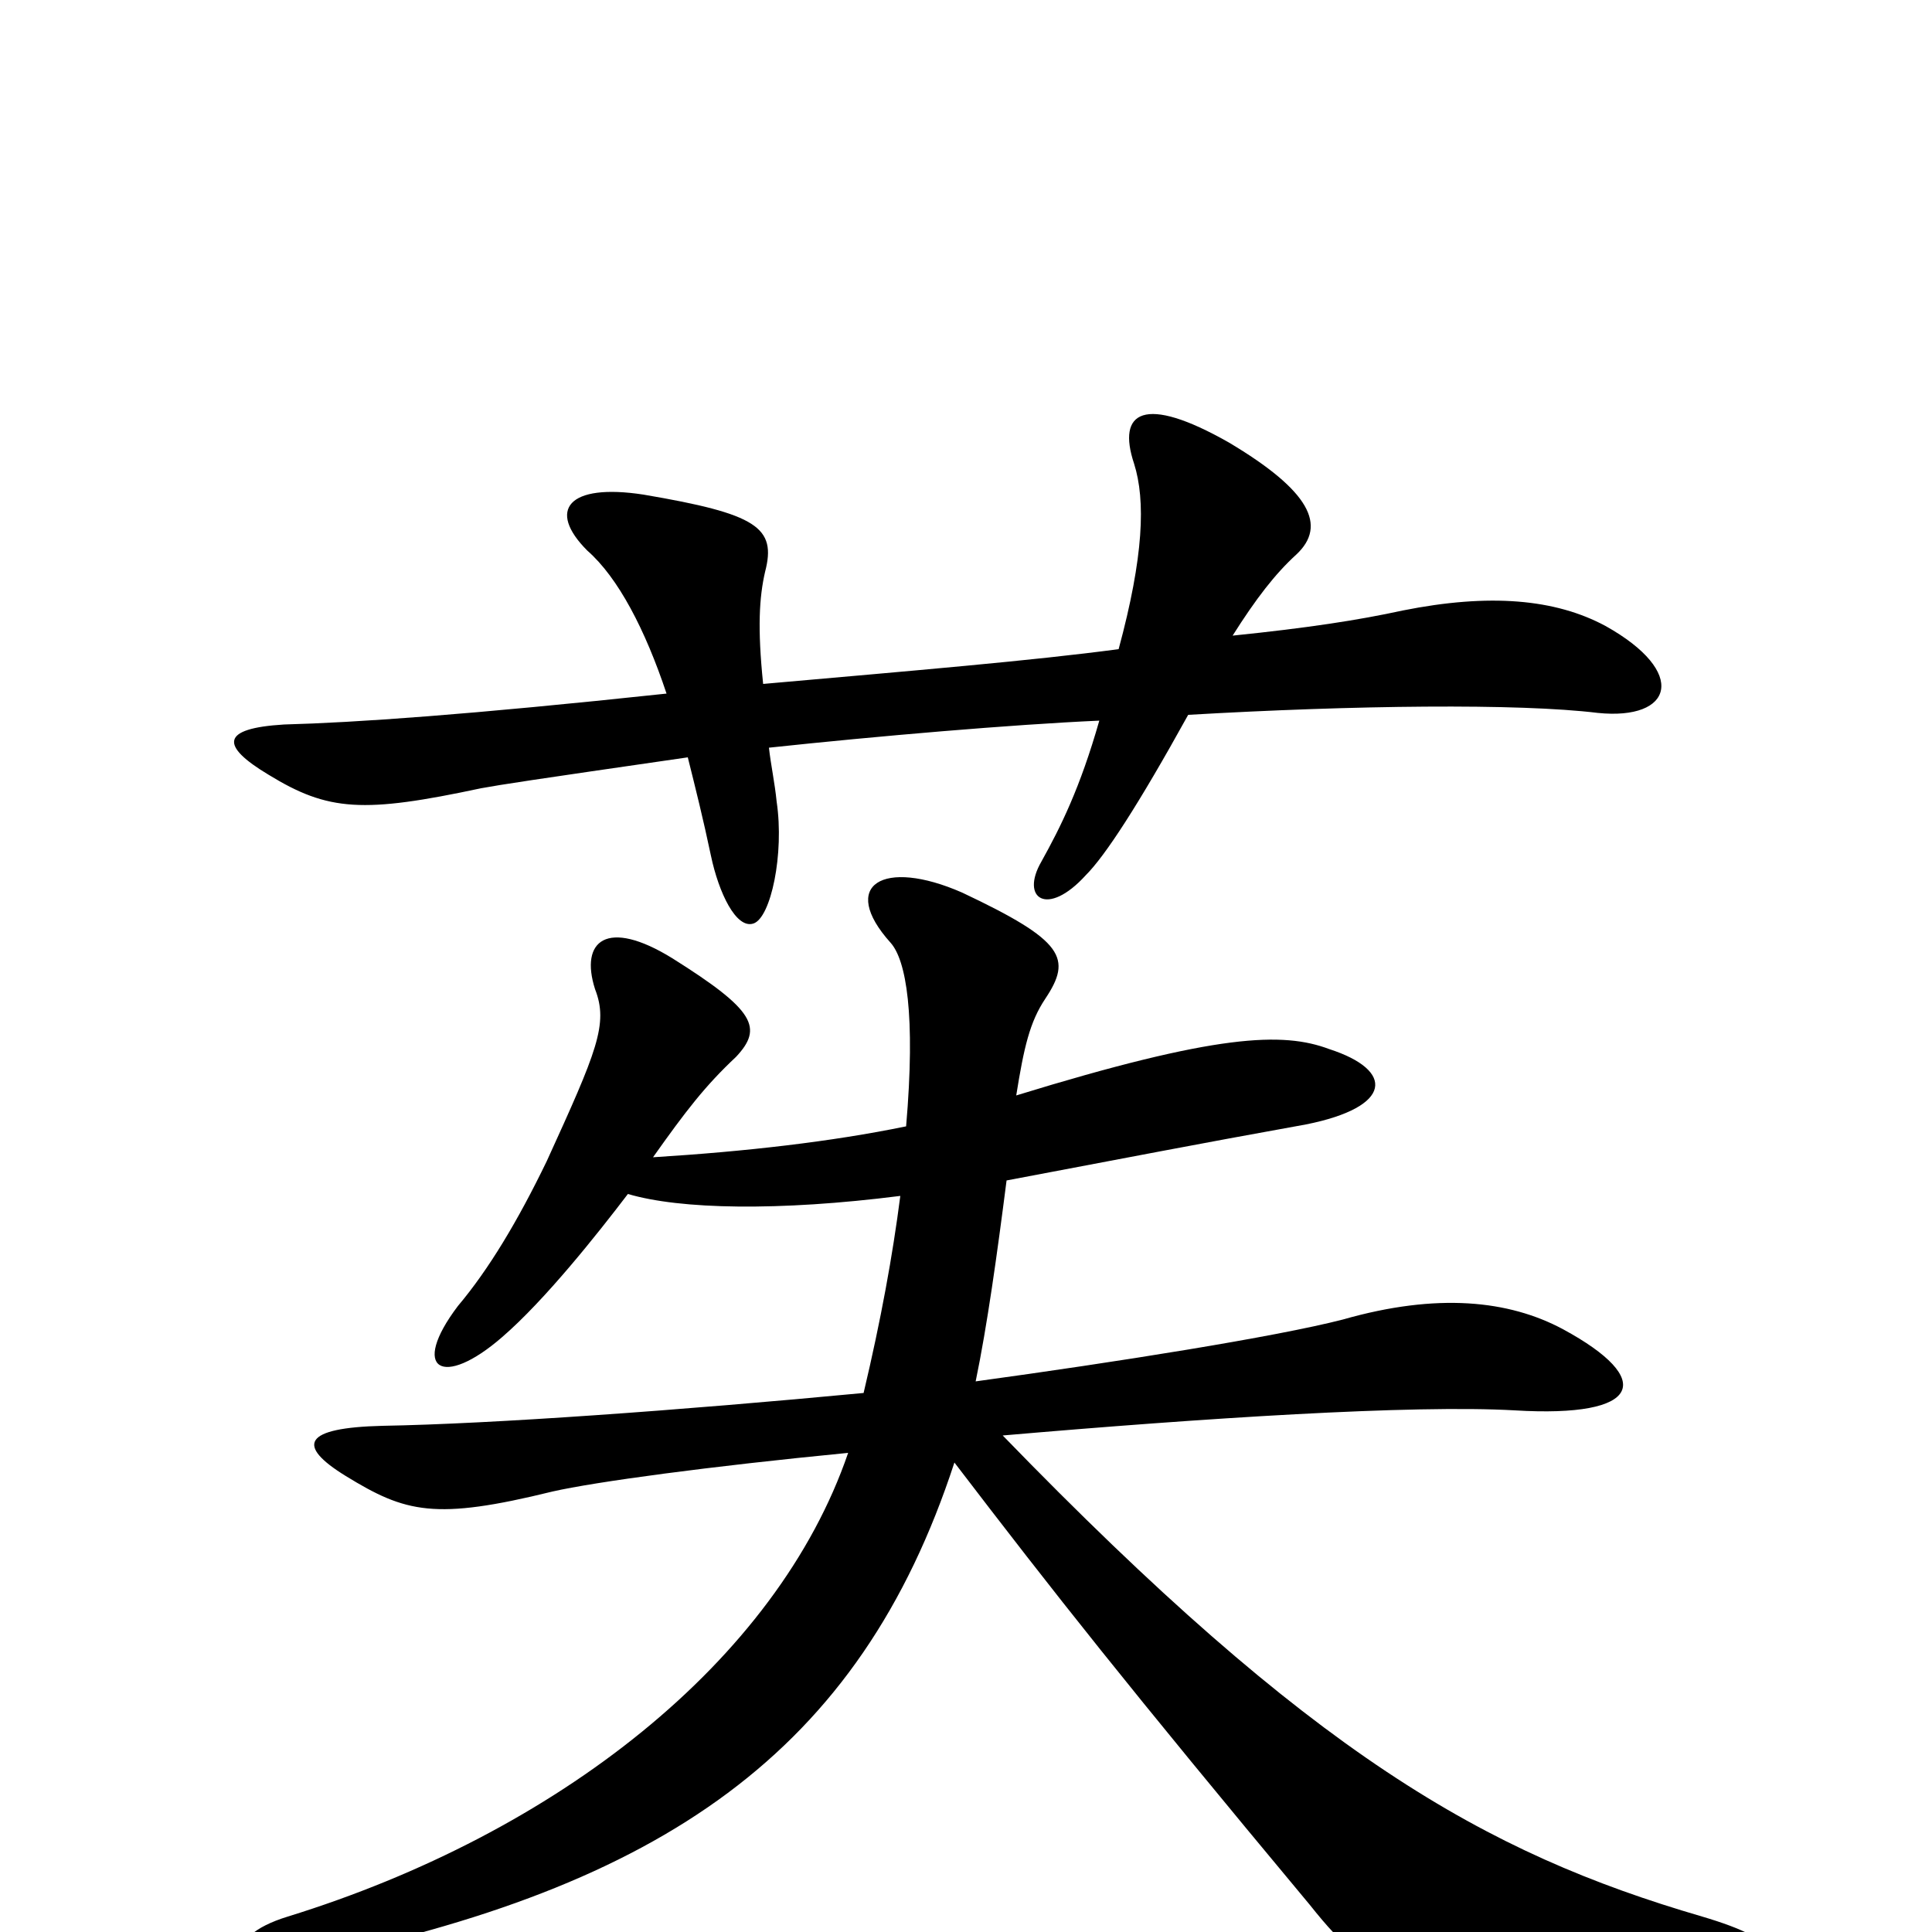 <svg xmlns="http://www.w3.org/2000/svg" viewBox="0 -1000 1000 1000">
	<path fill="#000000" d="M395 -646C392 -675 393 -691 396 -704C402 -727 392 -734 333 -744C294 -750 283 -736 304 -715C320 -701 334 -674 345 -641C242 -630 184 -626 147 -625C114 -623 114 -614 139 -599C170 -580 188 -579 249 -592C260 -594 273 -596 356 -608C360 -592 364 -576 368 -557C372 -538 381 -519 390 -522C399 -525 406 -558 402 -585C401 -595 399 -604 398 -613C454 -619 524 -625 569 -627C559 -592 549 -572 539 -554C528 -535 542 -525 562 -547C572 -557 589 -583 615 -630C701 -635 786 -636 827 -631C866 -627 874 -652 831 -676C805 -690 771 -693 726 -684C703 -679 677 -675 638 -671C650 -690 660 -703 671 -713C687 -728 678 -746 636 -771C592 -796 578 -787 587 -760C593 -741 592 -712 579 -664C534 -658 474 -653 395 -646ZM494 -243C546 -175 583 -128 678 -14C713 30 731 36 875 22C926 16 925 5 881 -8C768 -41 679 -92 519 -257C623 -266 731 -273 784 -270C850 -266 857 -286 809 -312C781 -327 744 -331 695 -317C660 -308 578 -295 505 -285C511 -314 516 -350 521 -389C590 -402 615 -407 676 -418C721 -427 722 -446 688 -457C664 -466 630 -465 526 -433C530 -458 533 -471 541 -483C555 -504 551 -513 498 -538C457 -556 434 -542 461 -512C469 -503 474 -475 469 -417C430 -409 386 -404 338 -401C355 -425 365 -438 381 -453C395 -468 391 -477 348 -504C314 -525 300 -513 308 -488C315 -470 309 -456 283 -399C268 -368 253 -343 237 -324C212 -291 229 -281 260 -308C282 -327 309 -361 325 -382C352 -374 403 -373 466 -381C462 -350 456 -317 447 -279C352 -270 255 -263 198 -262C157 -261 153 -252 179 -236C210 -217 225 -213 286 -228C308 -233 367 -241 439 -248C402 -140 288 -51 149 -8C113 3 121 23 156 15C343 -23 445 -93 494 -243Z"/>
</svg>